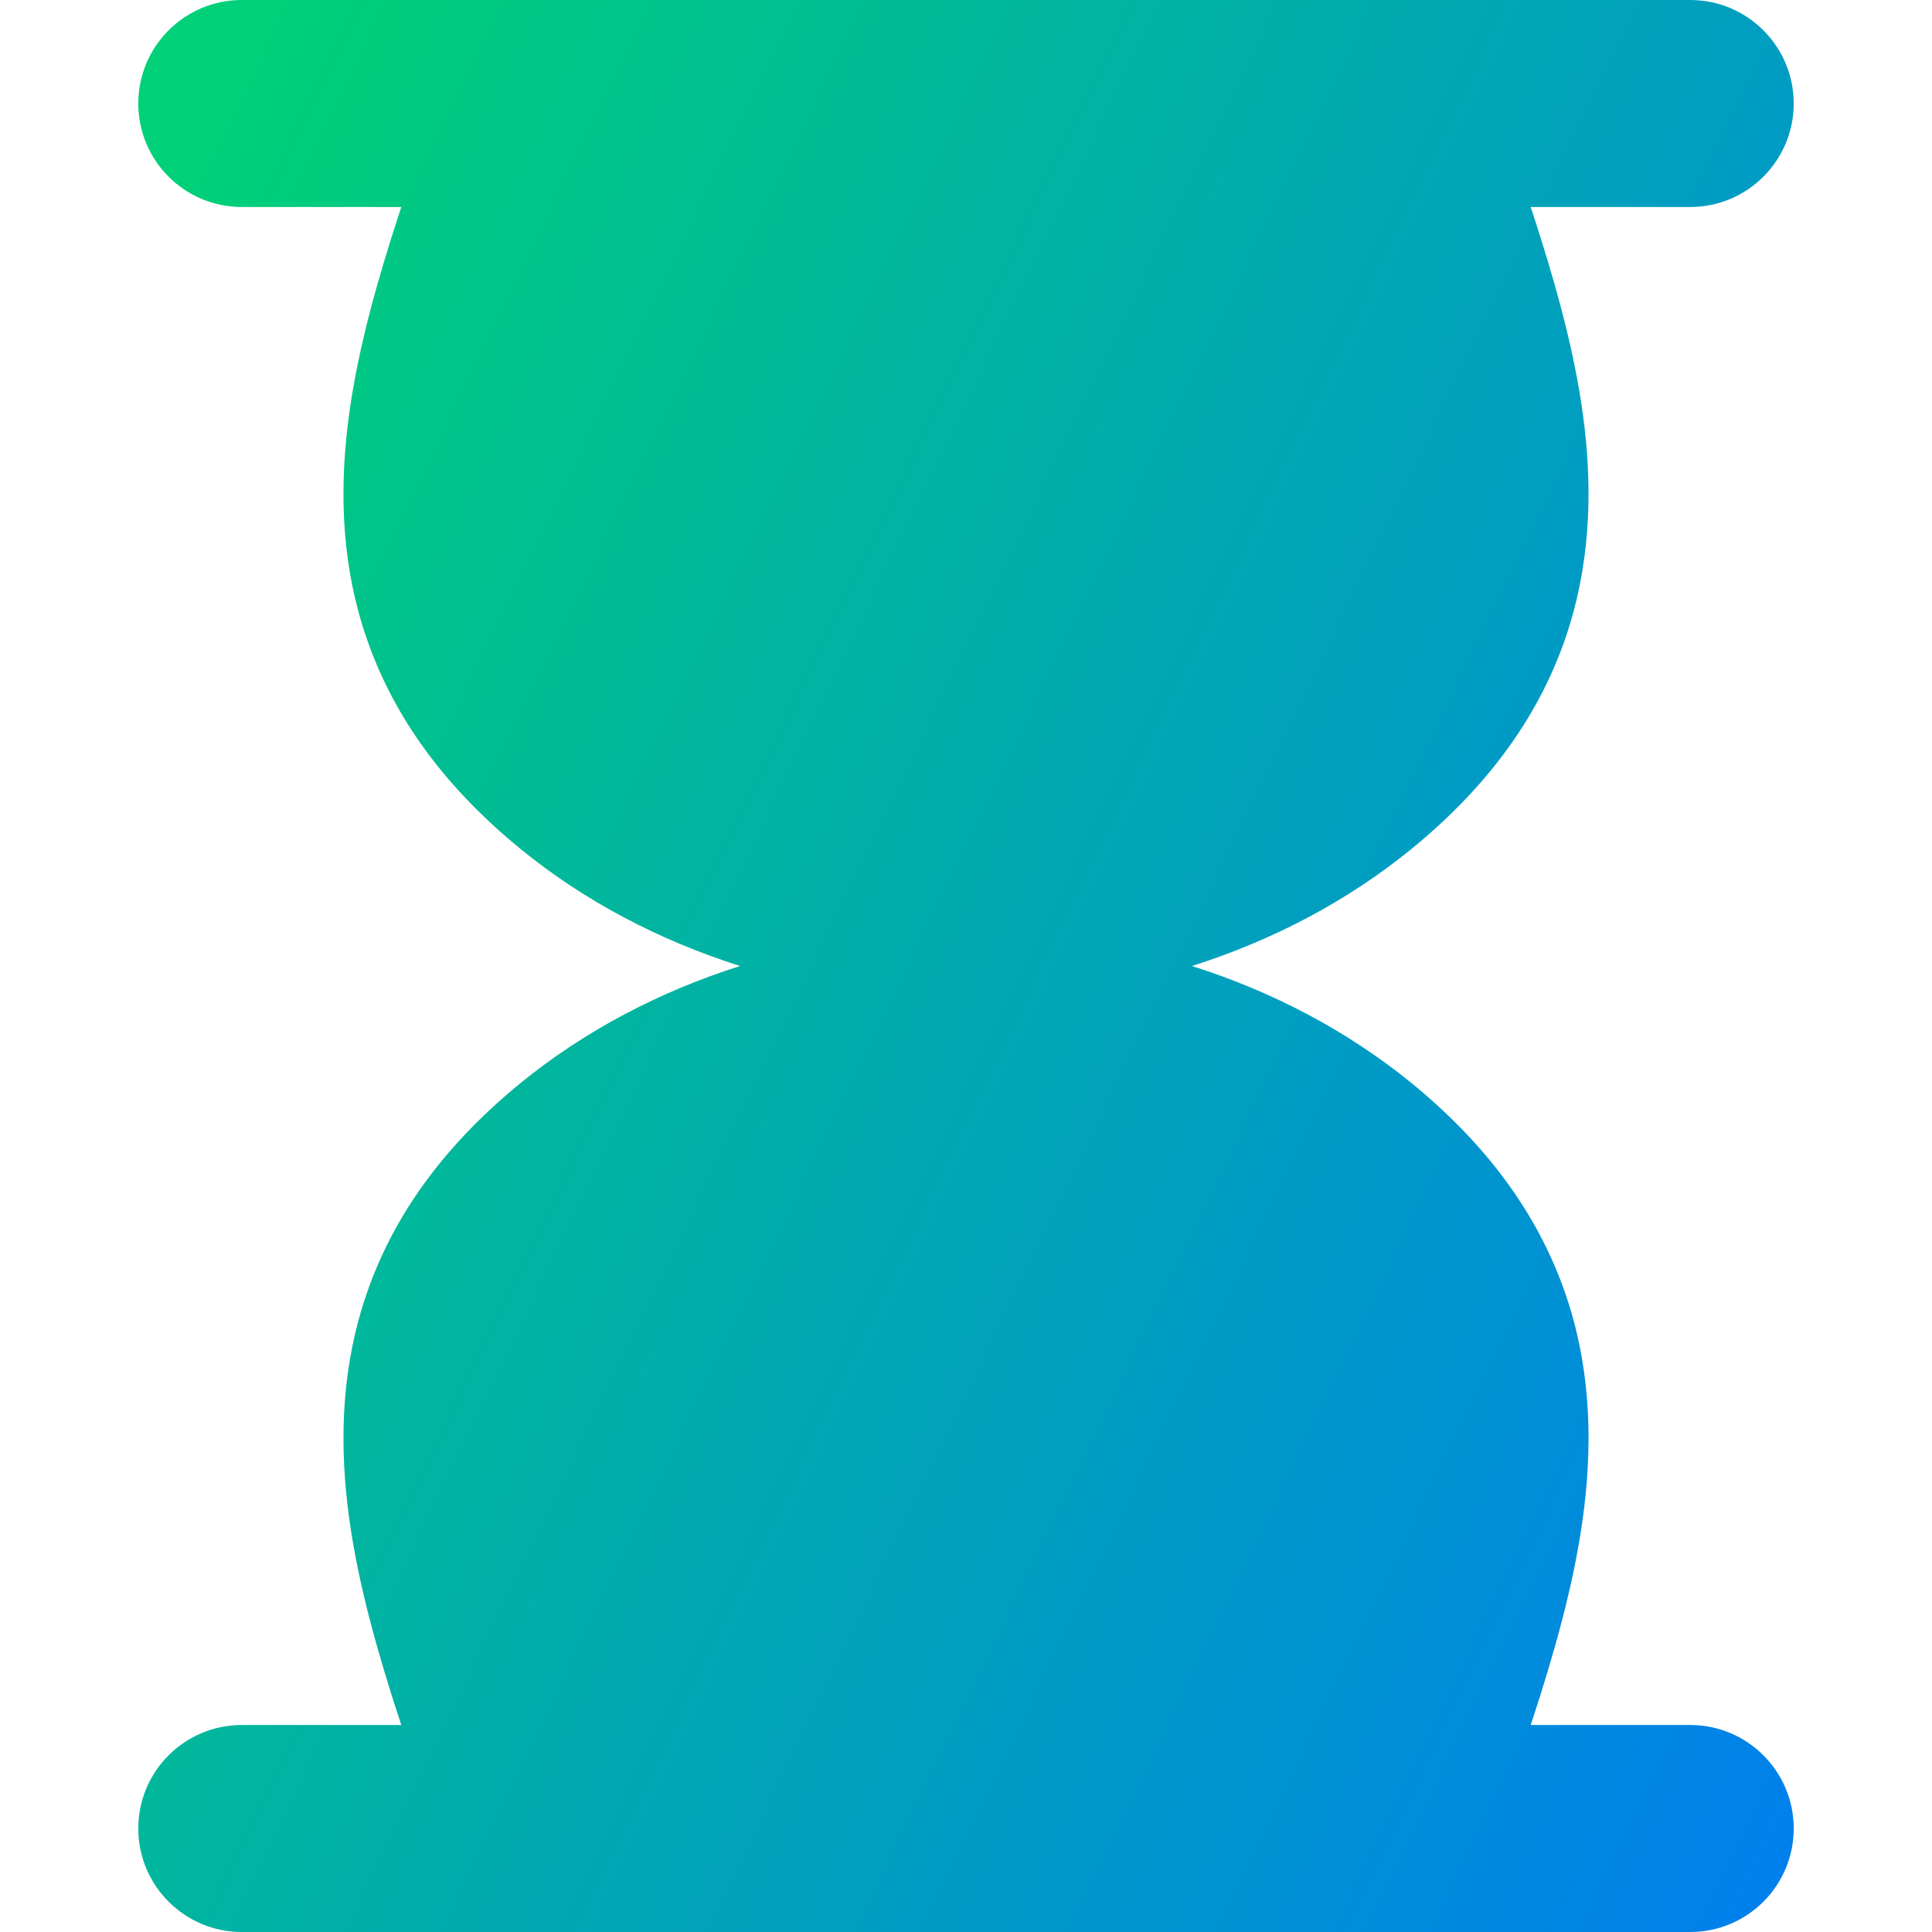 <svg xmlns="http://www.w3.org/2000/svg" fill="none" viewBox="0 0 14 14" id="Hourglass--Streamline-Flex-Gradient">
  <desc>
    Hourglass Streamline Icon: https://streamlinehq.com
  </desc>
  <g id="hourglass--hourglass-loading-measure-clock-time">
    <path id="Union" fill="url(#paint0_linear_9371_6532)" fill-rule="evenodd" d="M1.752 0c-.414 0-.75.336-.75.75 0 .414.336.75.75.75h1.156c-.025.075-.049.151-.073.226-.147.469-.279.964-.327 1.463-.048.503-.013 1.023.185 1.536.198.515.547.992 1.078 1.426.461.377 1.005.663 1.592.849-.587.186-1.13.472-1.592.849-.531.434-.88.911-1.078 1.426-.197.513-.233 1.033-.185 1.536.048.499.18.994.327 1.463.024.075.048.151.073.226H1.752c-.414 0-.75.336-.75.75s.336.75.75.75H12.248c.414 0 .75-.336.75-.75s-.336-.75-.75-.75h-1.156c.025-.075.049-.151.073-.226.147-.469.279-.964.327-1.463.048-.503.013-1.023-.185-1.536-.198-.515-.547-.992-1.078-1.426C9.767 7.472 9.224 7.186 8.637 7c.587-.186 1.13-.472 1.592-.849.531-.434.88-.911 1.078-1.426.197-.513.233-1.033.185-1.536-.048-.499-.18-.994-.327-1.463-.024-.076-.048-.151-.073-.226h1.156c.414 0 .75-.336.75-.75 0-.414-.336-.75-.75-.75H1.752Z" clip-rule="evenodd"></path>
  </g>
  <defs>
    <linearGradient id="paint0_linear_9371_6532" x1="1.463" x2="16.071" y1="1.131" y2="8.186" gradientUnits="userSpaceOnUse">
      <stop stop-color="#00d078"></stop>
      <stop offset="1" stop-color="#007df0"></stop>
    </linearGradient>
  </defs>
</svg>